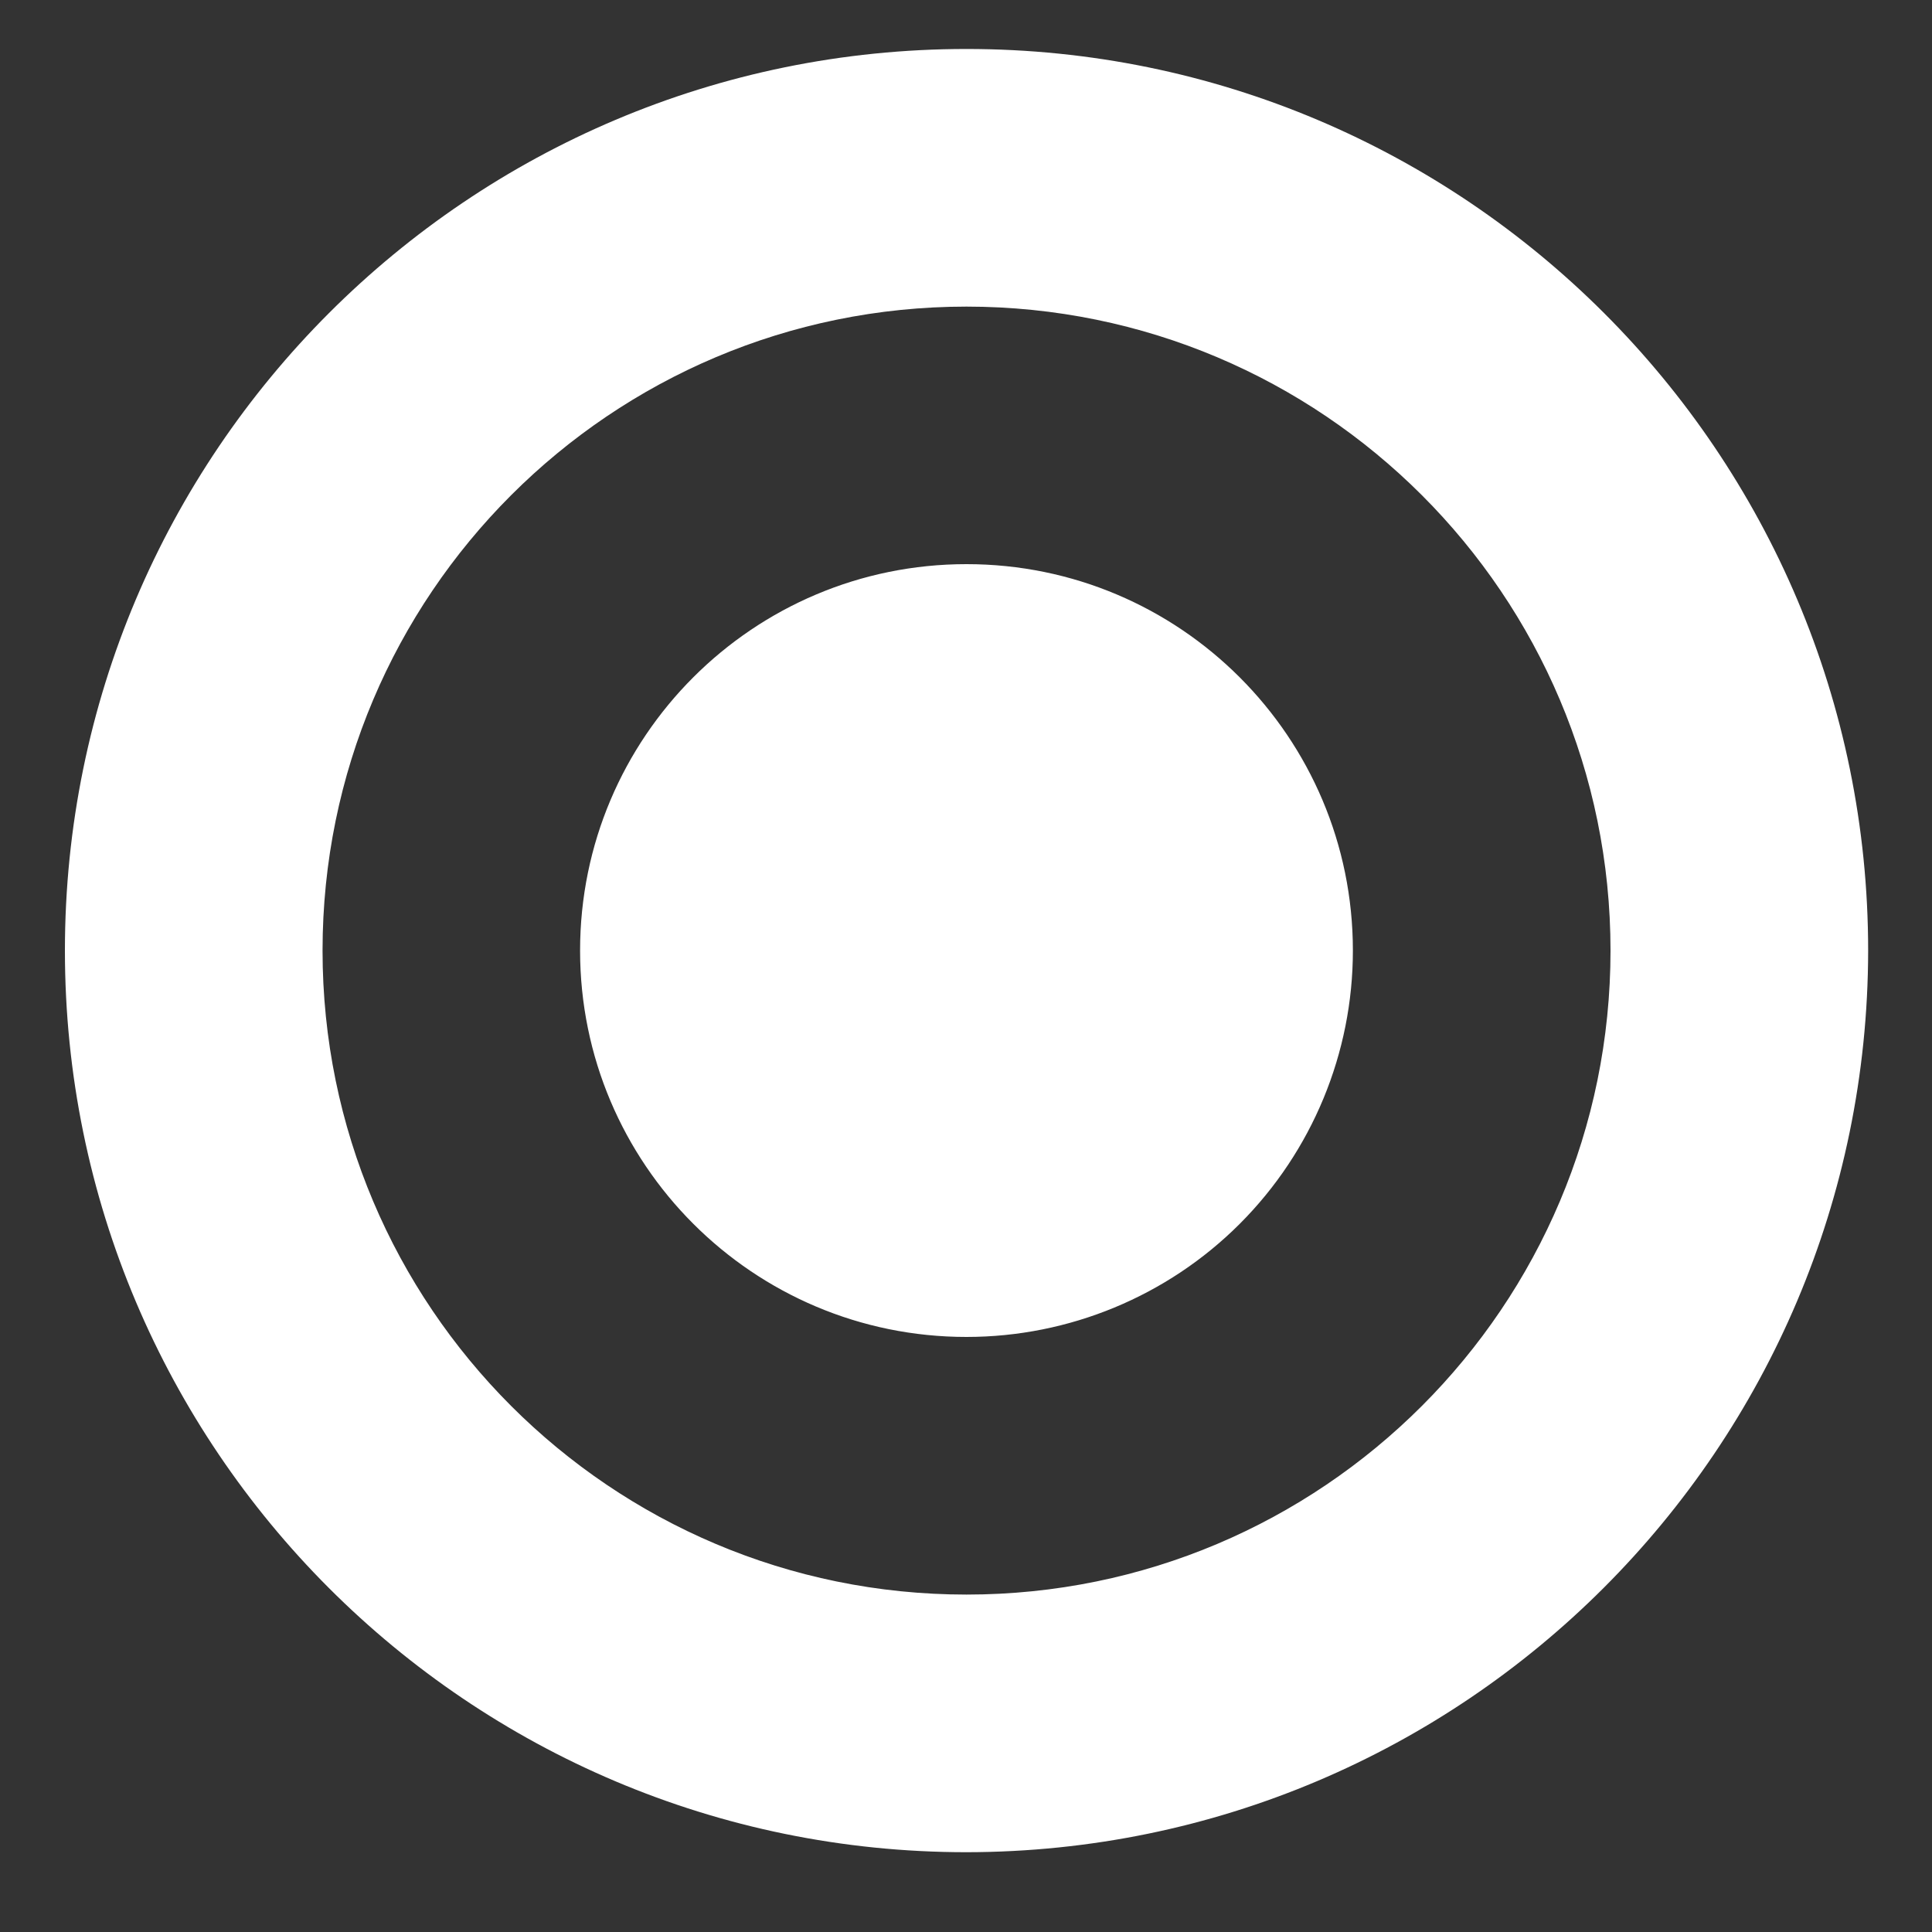 <svg width="20" height="20" viewBox="0 0 20 20" fill="none" xmlns="http://www.w3.org/2000/svg">
<rect x="0" y="0" width="20" height="20" fill="#333333" stroke="none"/>
<path d="M10.005 19.174C4.851 19.174 0.672 14.995 0.672 9.84C0.672 4.686 4.851 0.507 10.005 0.507C15.16 0.507 19.339 4.686 19.339 9.84C19.333 14.992 15.158 19.168 10.005 19.174ZM10.005 3.174C6.323 3.174 3.339 6.158 3.339 9.84C3.339 13.522 6.323 16.507 10.005 16.507C13.687 16.507 16.672 13.522 16.672 9.84C16.672 6.158 13.687 3.174 10.005 3.174ZM10.005 13.84C7.796 13.84 6.005 12.049 6.005 9.84C6.005 7.631 7.796 5.84 10.005 5.84C12.214 5.84 14.005 7.631 14.005 9.84C14.005 10.901 13.584 11.918 12.834 12.669C12.084 13.419 11.066 13.84 10.005 13.84Z" fill="white"/>
</svg>
